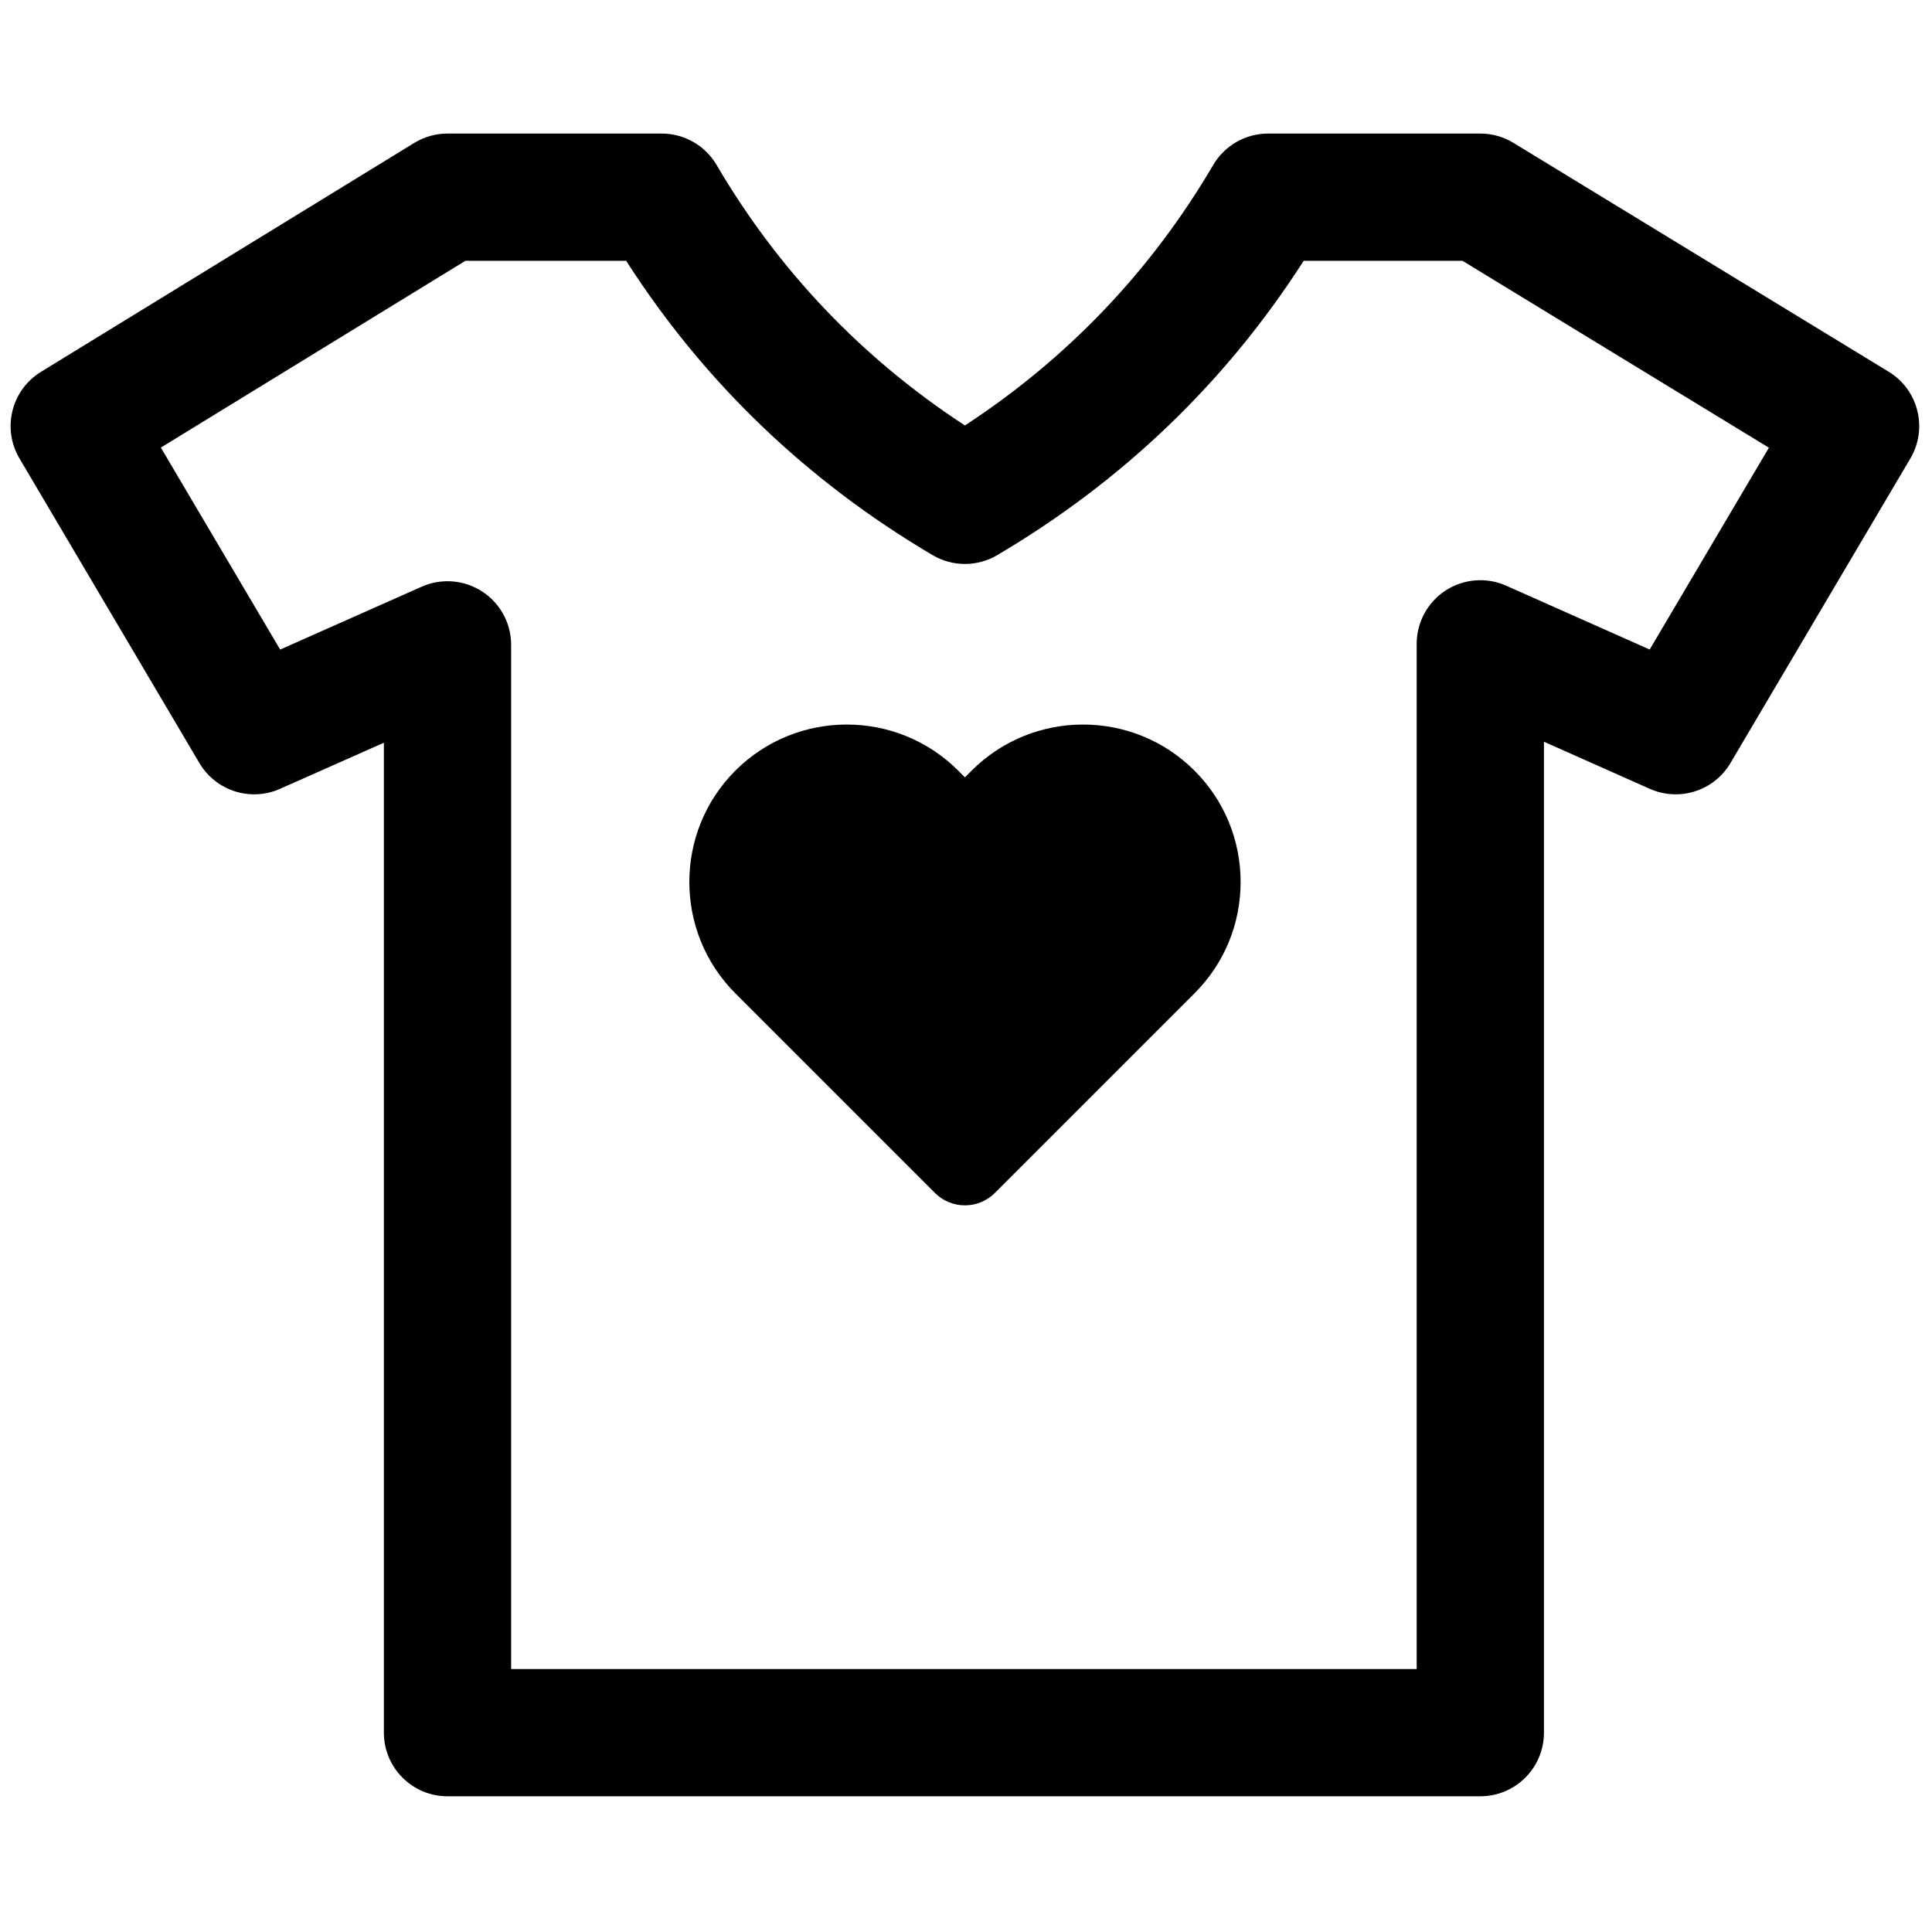 <svg xmlns="http://www.w3.org/2000/svg" xmlns:xlink="http://www.w3.org/1999/xlink" version="1.1" width="256" height="256" viewBox="0 0 256 256" xml:space="preserve">

<defs>
</defs>
<g style="stroke: none; stroke-width: 0; stroke-dasharray: none; stroke-linecap: butt; stroke-linejoin: miter; stroke-miterlimit: 10; fill: none; fill-rule: nonzero; opacity: 1;" transform="translate(1.407 1.407) scale(2.81 2.81)" >
	<path d="M 69.303 84.203 H 20.601 c -1.657 0 -3 -1.343 -3 -3 V 34.522 l -4.898 2.175 c -1.392 0.619 -3.026 0.095 -3.801 -1.216 L 0.417 21.116 c -0.833 -1.41 -0.381 -3.227 1.015 -4.083 L 19.033 6.239 c 0.472 -0.289 1.015 -0.442 1.568 -0.442 h 10.102 c 1.064 0 2.049 0.564 2.587 1.481 c 2.928 4.99 6.862 9.115 11.709 12.284 c 4.848 -3.169 8.781 -7.294 11.71 -12.284 c 0.538 -0.917 1.522 -1.481 2.587 -1.481 h 10.007 c 0.551 0 1.092 0.152 1.562 0.439 L 88.562 17.03 c 1.4 0.854 1.854 2.674 1.021 4.087 l -8.485 14.365 c -0.774 1.311 -2.406 1.833 -3.803 1.215 l -4.991 -2.221 v 46.727 C 72.303 82.86 70.961 84.203 69.303 84.203 z M 23.601 78.203 h 42.702 V 29.859 c 0 -1.016 0.514 -1.962 1.365 -2.516 c 0.853 -0.553 1.926 -0.638 2.854 -0.226 l 6.768 3.011 l 5.622 -9.517 l -14.452 -8.815 h -7.485 c -3.661 5.713 -8.516 10.377 -14.45 13.88 c -0.941 0.556 -2.11 0.556 -3.05 0 c -5.935 -3.503 -10.789 -8.167 -14.451 -13.88 h -7.577 L 7.084 20.605 l 5.626 9.524 l 6.674 -2.964 c 0.928 -0.412 2 -0.328 2.853 0.227 c 0.851 0.553 1.365 1.499 1.365 2.515 V 78.203 z" style="stroke: none; stroke-width: 1; stroke-dasharray: none; stroke-linecap: butt; stroke-linejoin: miter; stroke-miterlimit: 10; fill: rgb(0,0,0); fill-rule: nonzero; opacity: 1;" transform=" matrix(1 0 0 1 0 0) " stroke-linecap="round" />
	<path d="M 55.824 35.837 c -2.896 -2.896 -7.609 -2.896 -10.506 0 L 45 36.155 l -0.318 -0.318 c -2.896 -2.896 -7.609 -2.896 -10.506 0 c -2.895 2.896 -2.895 7.609 0 10.505 l 9.41 9.41 c 0.375 0.375 0.884 0.586 1.414 0.586 s 1.039 -0.211 1.414 -0.586 l 9.41 -9.41 C 57.227 44.94 58 43.074 58 41.09 C 58 39.106 57.227 37.24 55.824 35.837 z" style="stroke: none; stroke-width: 1; stroke-dasharray: none; stroke-linecap: butt; stroke-linejoin: miter; stroke-miterlimit: 10; fill: rgb(0,0,0); fill-rule: nonzero; opacity: 1;" transform=" matrix(1 0 0 1 0 0) " stroke-linecap="round" />
</g>
</svg>